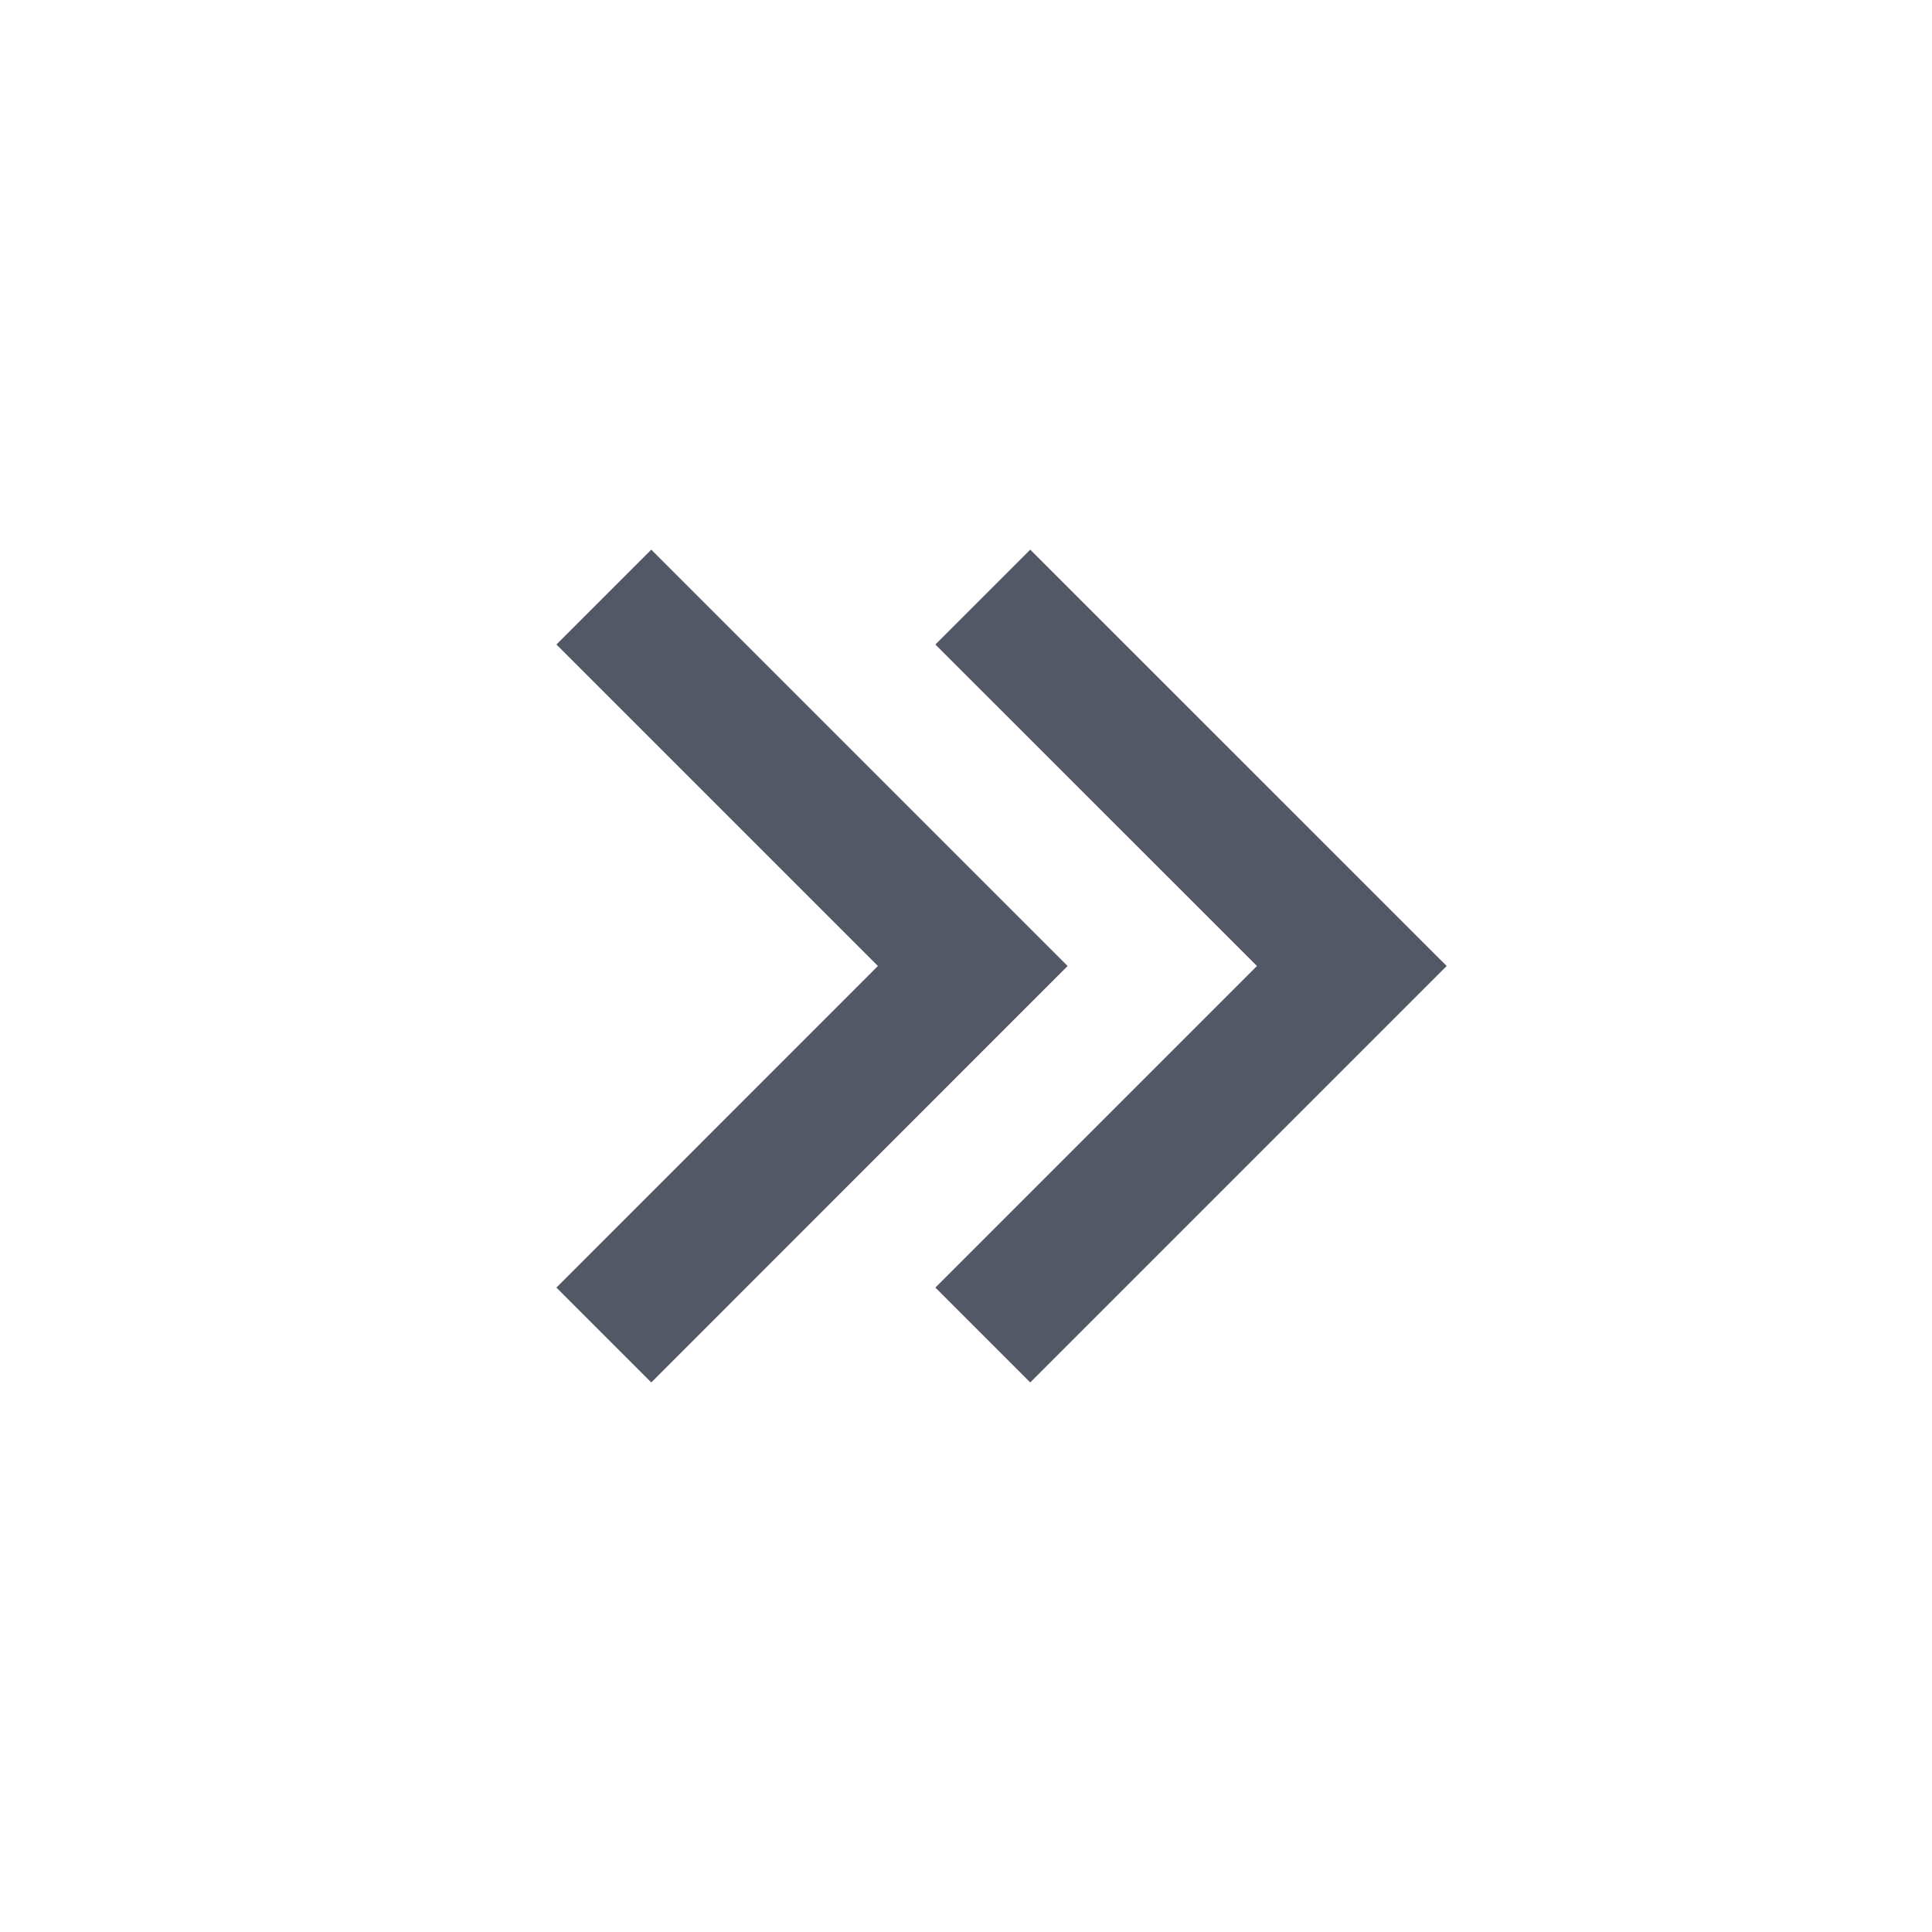 <svg width="20" height="20" viewBox="0 0 20 20" fill="none" xmlns="http://www.w3.org/2000/svg">
<path d="M14.976 10L10.665 5.69L9.683 6.672L13.012 10L9.683 13.329L10.665 14.311L14.976 10ZM11.052 10L6.742 5.69L5.76 6.672L9.088 10L5.76 13.329L6.742 14.311L11.052 10Z" fill="#525866"/>
</svg>
